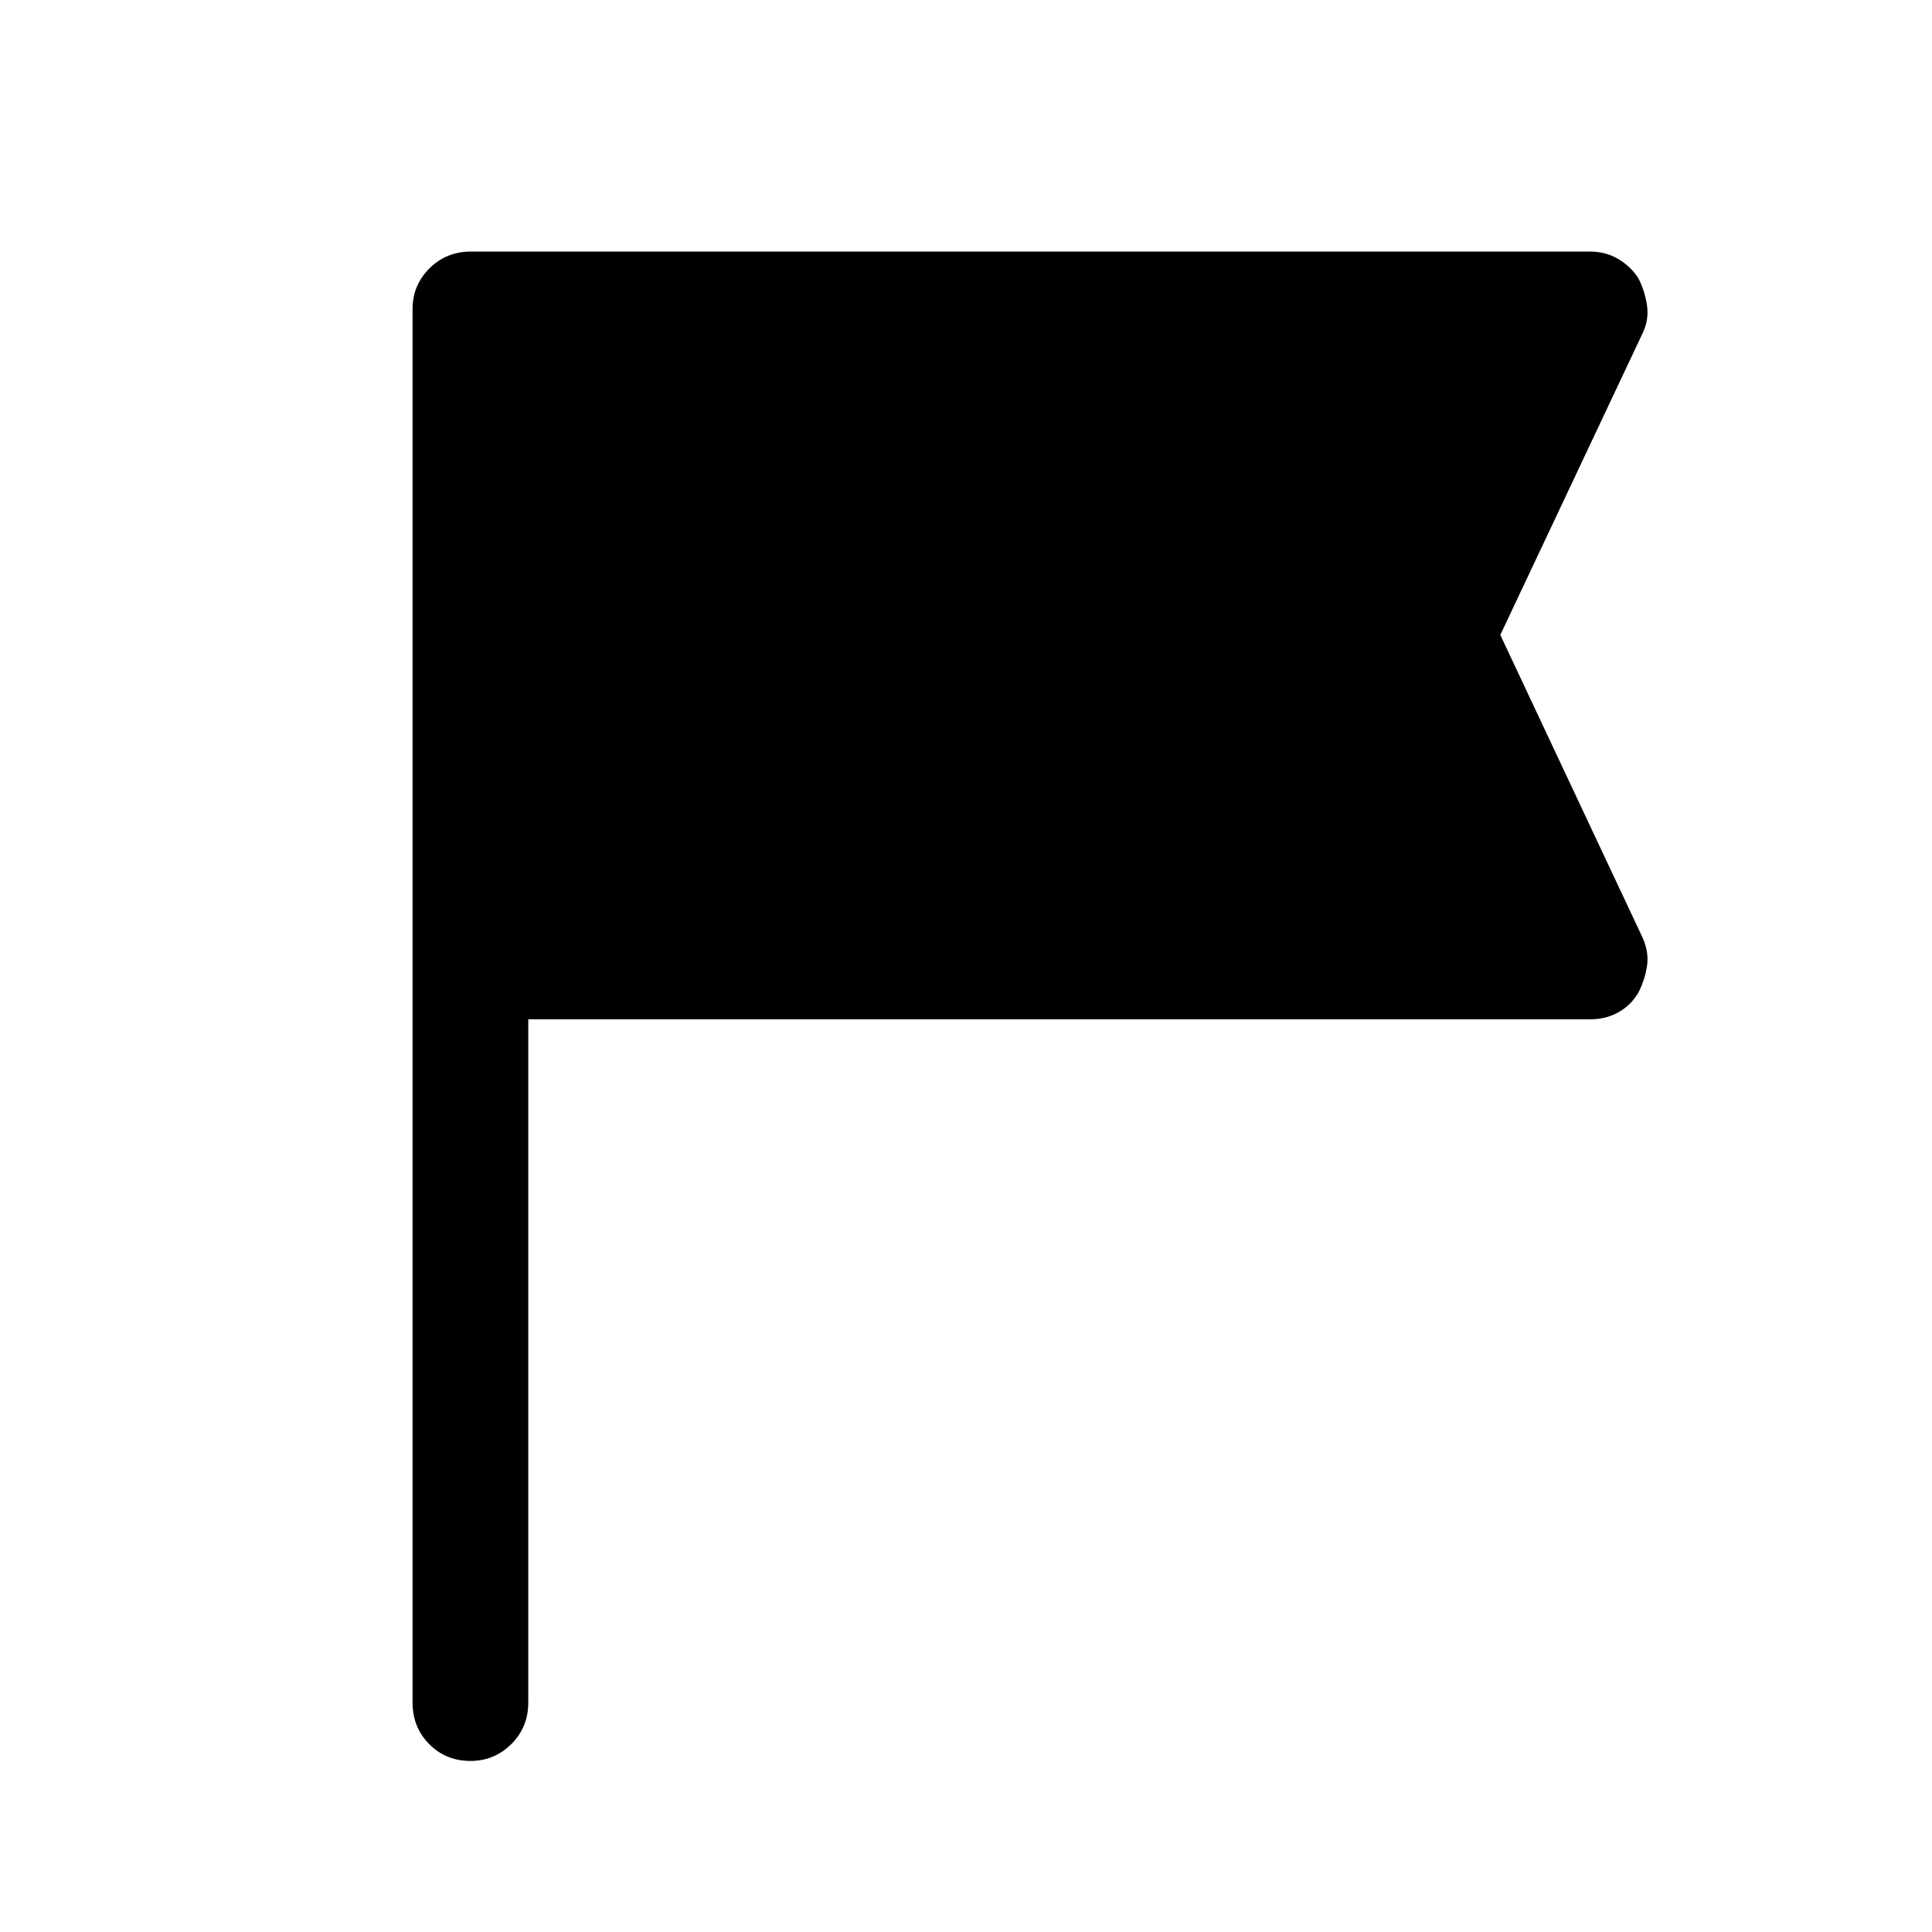 <svg xmlns="http://www.w3.org/2000/svg" height="48" viewBox="0 -960 960 960" width="48"><path d="M262.5-453.5V-114q0 12.25-8.43 20.62Q245.65-85 233.82-85q-12.32 0-20.57-8.38Q205-101.75 205-114v-692.5q0-11.75 8.38-20.13Q221.75-835 234-835h556q7.82 0 13.99 3.64 6.18 3.64 9.96 9.36 3.28 6.22 4.42 13.61Q819.5-801 816-794l-70.5 149.5 70.5 150q3.5 7.5 2.37 14.64-1.14 7.14-4.42 13.36-3.78 6.22-9.96 9.61-6.17 3.39-13.99 3.39H262.5Z"/></svg>